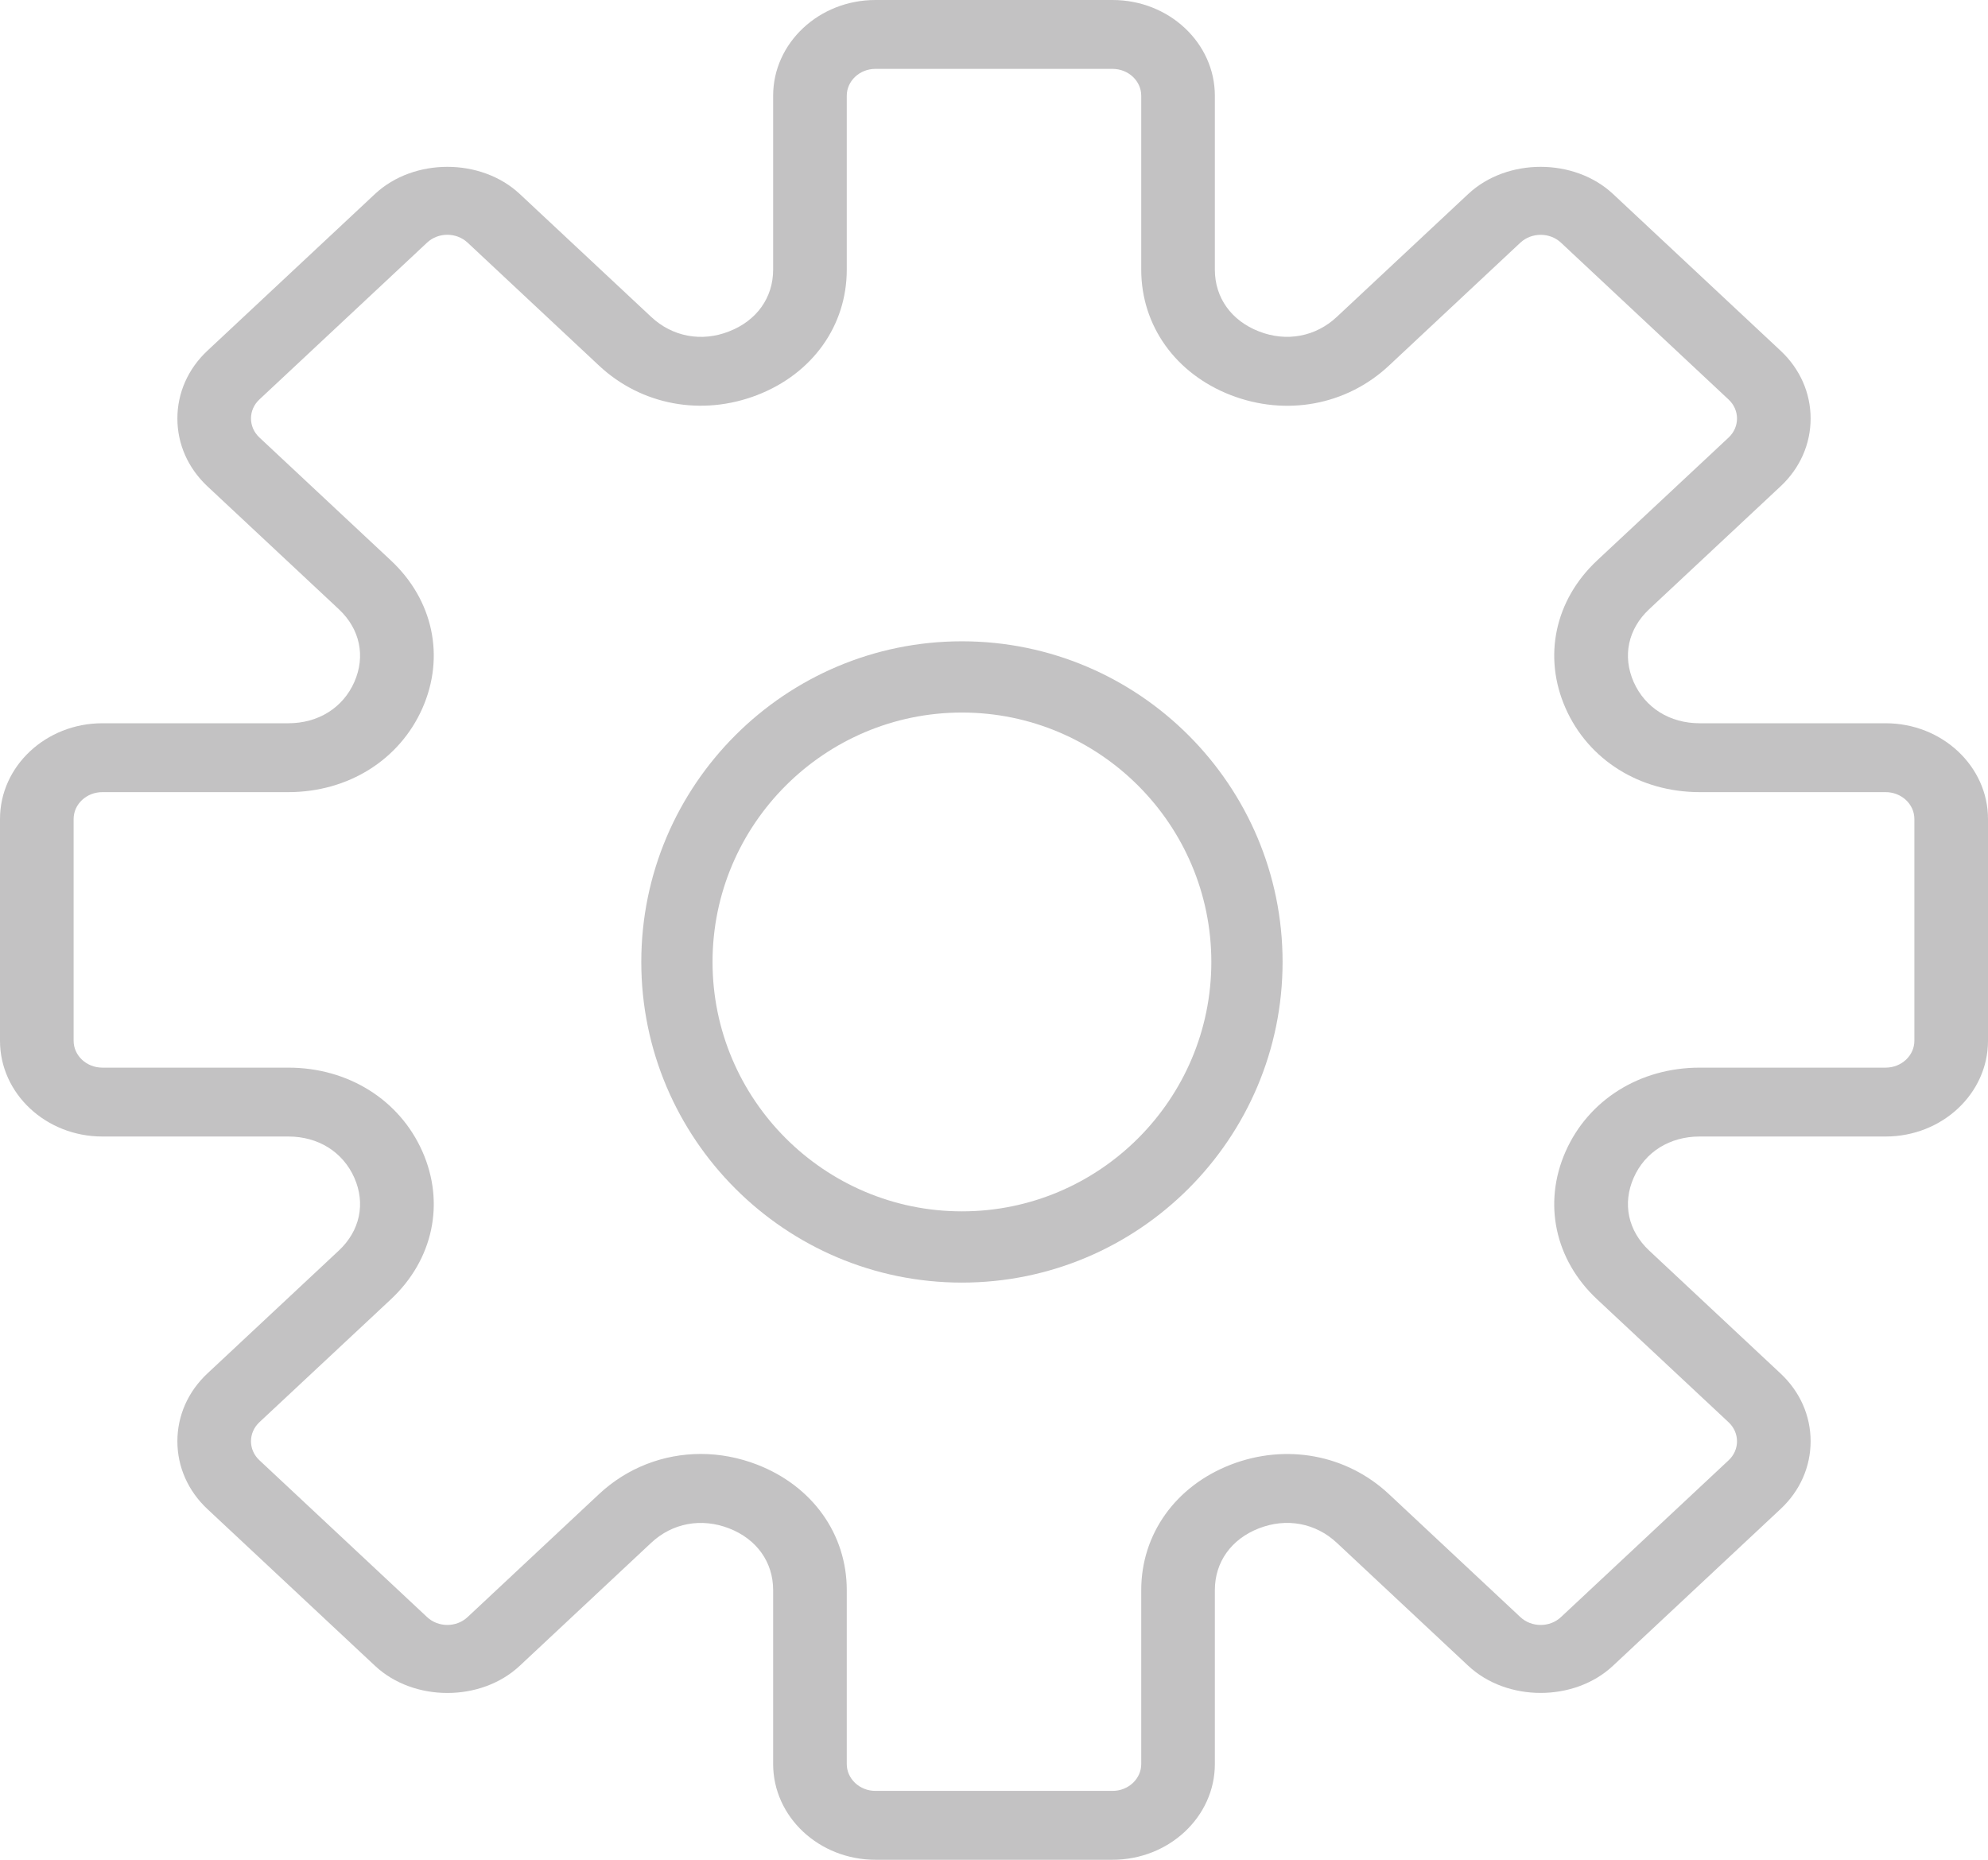 <?xml version="1.0" encoding="UTF-8"?>
<svg width="31px" height="29px" viewBox="0 0 31 29" version="1.1" xmlns="http://www.w3.org/2000/svg" xmlns:xlink="http://www.w3.org/1999/xlink">
    <!-- Generator: Sketch 51.3 (57544) - http://www.bohemiancoding.com/sketch -->
    <title>settings</title>
    <desc>Created with Sketch.</desc>
    <defs></defs>
    <g id="Page-1" stroke="none" stroke-width="1" fill="none" fill-rule="evenodd">
        <g id="Artboard" transform="translate(-21, -280)" fill="#C3C2C3" fill-rule="nonzero">
            <g id="settings" transform="translate(21, 280)">
                <path d="M29.404,11.278 L26.504,11.278 C26.038,11.278 25.654,11.038 25.475,10.635 C25.297,10.232 25.387,9.808 25.716,9.5 L27.767,7.582 C28.068,7.3 28.234,6.925 28.234,6.526 C28.234,6.127 28.068,5.752 27.767,5.47 L25.153,3.025 C24.55,2.461 23.499,2.46 22.895,3.025 L20.845,4.942 C20.516,5.25 20.061,5.336 19.632,5.168 C19.201,5.001 18.944,4.642 18.944,4.206 L18.944,1.493 C18.944,0.67 18.229,0 17.349,0 L13.651,0 C12.771,0 12.056,0.67 12.056,1.493 L12.056,4.206 C12.056,4.642 11.799,5.001 11.368,5.168 C10.939,5.337 10.484,5.25 10.155,4.942 L8.105,3.025 C7.501,2.46 6.45,2.461 5.847,3.025 L3.233,5.47 C2.932,5.752 2.766,6.127 2.766,6.526 C2.766,6.925 2.932,7.299 3.233,7.582 L5.284,9.5 C5.613,9.808 5.703,10.232 5.525,10.635 C5.347,11.038 4.962,11.278 4.496,11.278 L1.596,11.278 C0.716,11.278 0,11.947 0,12.771 L0,16.229 C0,17.053 0.716,17.722 1.596,17.722 L4.496,17.722 C4.962,17.722 5.346,17.962 5.525,18.365 C5.703,18.768 5.613,19.192 5.284,19.5 L3.233,21.418 C2.932,21.7 2.766,22.075 2.766,22.474 C2.766,22.873 2.932,23.248 3.233,23.53 L5.847,25.975 C6.45,26.54 7.501,26.541 8.105,25.975 L10.155,24.057 C10.484,23.749 10.937,23.665 11.368,23.832 C11.799,23.999 12.056,24.358 12.056,24.794 L12.056,27.507 C12.056,28.33 12.771,29 13.651,29 L17.348,29 C18.228,29 18.944,28.33 18.944,27.507 L18.944,24.794 C18.944,24.358 19.2,23.999 19.631,23.832 C20.062,23.664 20.515,23.749 20.845,24.057 L22.895,25.975 C23.499,26.54 24.55,26.539 25.152,25.975 L27.766,23.53 C28.068,23.248 28.234,22.873 28.234,22.474 C28.234,22.075 28.068,21.701 27.766,21.418 L25.716,19.5 C25.387,19.192 25.297,18.768 25.475,18.365 C25.652,17.962 26.038,17.722 26.504,17.722 L29.404,17.722 C30.284,17.722 31,17.053 31,16.229 L31,12.771 C31,11.947 30.284,11.278 29.404,11.278 Z M29.852,16.229 C29.852,16.46 29.651,16.648 29.404,16.648 L26.504,16.648 C25.572,16.648 24.771,17.149 24.414,17.954 C24.057,18.76 24.245,19.644 24.904,20.26 L26.955,22.178 C27.13,22.342 27.13,22.608 26.955,22.771 L24.341,25.216 C24.167,25.379 23.883,25.38 23.708,25.216 L21.658,23.298 C20.998,22.681 20.054,22.506 19.192,22.839 C18.331,23.173 17.796,23.922 17.796,24.794 L17.796,27.507 C17.796,27.738 17.595,27.926 17.349,27.926 L13.651,27.926 C13.405,27.926 13.204,27.738 13.204,27.507 L13.204,24.794 C13.204,23.922 12.669,23.173 11.808,22.839 C11.519,22.727 11.221,22.672 10.928,22.672 C10.345,22.672 9.781,22.887 9.342,23.297 L7.292,25.215 C7.117,25.38 6.833,25.379 6.659,25.215 L4.045,22.77 C3.87,22.607 3.87,22.341 4.045,22.177 L6.096,20.26 C6.755,19.643 6.943,18.759 6.586,17.954 C6.229,17.149 5.428,16.648 4.496,16.648 L1.596,16.648 C1.349,16.648 1.148,16.46 1.148,16.229 L1.148,12.771 C1.148,12.54 1.349,12.352 1.596,12.352 L4.496,12.352 C5.428,12.352 6.229,11.851 6.586,11.046 C6.943,10.24 6.755,9.356 6.096,8.74 L4.045,6.822 C3.87,6.658 3.87,6.392 4.045,6.229 L6.659,3.784 C6.833,3.62 7.117,3.62 7.292,3.784 L9.342,5.702 C10.001,6.318 10.945,6.494 11.808,6.16 C12.669,5.827 13.204,5.078 13.204,4.206 L13.204,1.493 C13.204,1.262 13.405,1.074 13.651,1.074 L17.348,1.074 C17.595,1.074 17.796,1.262 17.796,1.493 L17.796,4.206 C17.796,5.078 18.331,5.827 19.192,6.161 C20.055,6.495 20.998,6.319 21.658,5.702 L23.708,3.784 C23.883,3.621 24.167,3.621 24.341,3.784 L26.955,6.23 C27.13,6.393 27.13,6.659 26.955,6.823 L24.904,8.74 C24.245,9.357 24.057,10.241 24.414,11.046 C24.771,11.852 25.572,12.352 26.504,12.352 L29.404,12.352 C29.651,12.352 29.852,12.54 29.852,12.771 L29.852,16.229 Z" id="Shape"></path>
                <path d="M15,10 C12.243,10 10,12.243 10,15 C10,17.757 12.243,20 15,20 C17.757,20 20,17.757 20,15 C20,12.243 17.757,10 15,10 Z M15,18.889 C12.856,18.889 11.111,17.144 11.111,15 C11.111,12.856 12.856,11.111 15,11.111 C17.144,11.111 18.889,12.856 18.889,15 C18.889,17.144 17.144,18.889 15,18.889 Z" id="Shape"></path>
            </g>
        </g>
    </g>
</svg>